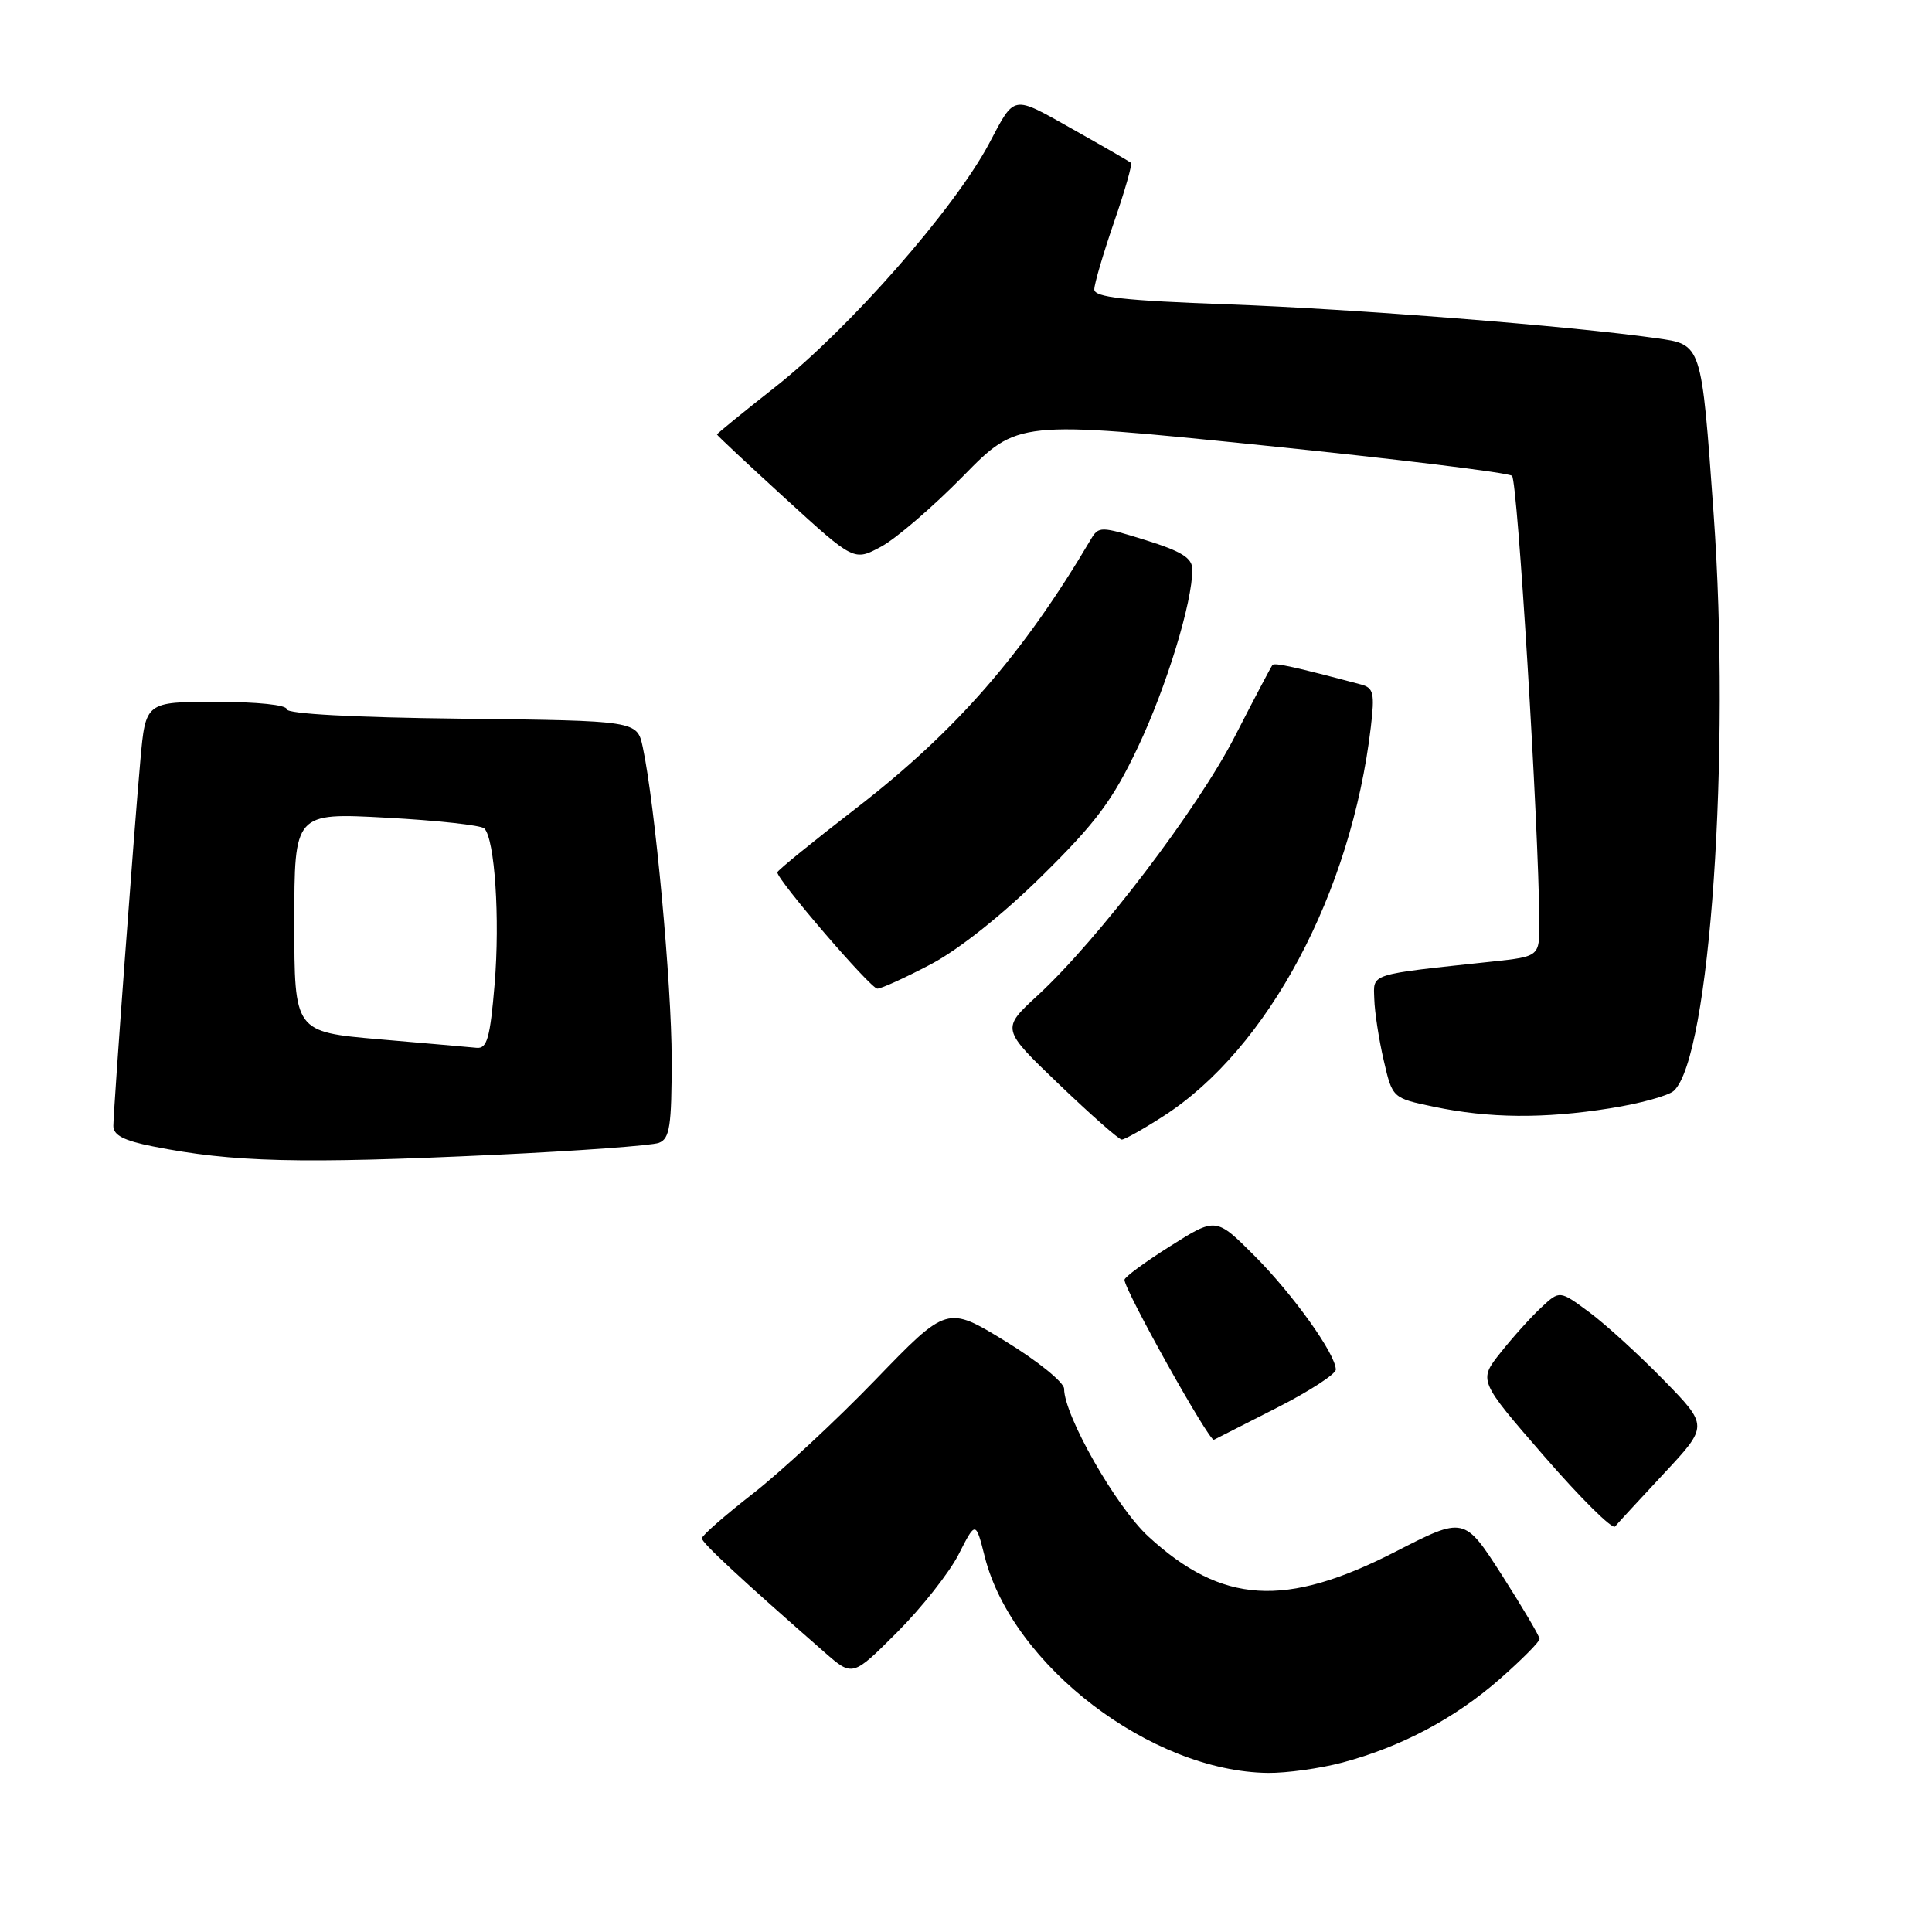 <?xml version="1.0" encoding="UTF-8" standalone="no"?>
<!DOCTYPE svg PUBLIC "-//W3C//DTD SVG 1.1//EN" "http://www.w3.org/Graphics/SVG/1.1/DTD/svg11.dtd" >
<svg xmlns="http://www.w3.org/2000/svg" xmlns:xlink="http://www.w3.org/1999/xlink" version="1.1" viewBox="0 0 256 256">
 <g >
 <path fill="currentColor"
d=" M 177.87 233.55 C 185.69 231.46 192.78 227.70 198.75 222.46 C 201.64 219.92 204.00 217.54 204.00 217.17 C 204.00 216.80 201.75 213.00 199.01 208.71 C 194.02 200.93 194.02 200.93 184.86 205.63 C 170.31 213.08 161.92 212.56 152.16 203.59 C 147.91 199.69 141.00 187.57 141.00 184.02 C 141.00 183.18 137.51 180.35 133.25 177.74 C 125.50 173.00 125.50 173.00 116.00 182.83 C 110.78 188.24 103.46 195.03 99.75 197.92 C 96.04 200.81 93.00 203.47 93.00 203.84 C 93.00 204.43 98.33 209.38 109.24 218.92 C 112.97 222.19 112.97 222.19 118.86 216.30 C 122.10 213.06 125.77 208.41 127.02 205.97 C 129.28 201.52 129.28 201.52 130.49 206.29 C 134.15 220.70 152.53 234.73 168.00 234.92 C 170.47 234.95 174.92 234.33 177.87 233.55 Z  M 220.50 195.22 C 226.37 188.93 226.37 188.93 220.43 182.85 C 217.17 179.51 212.74 175.47 210.58 173.87 C 206.66 170.97 206.66 170.97 204.23 173.24 C 202.89 174.48 200.47 177.17 198.85 179.21 C 195.89 182.92 195.89 182.92 204.63 192.98 C 209.43 198.51 213.65 202.69 214.00 202.27 C 214.35 201.85 217.28 198.67 220.50 195.22 Z  M 169.25 186.51 C 173.51 184.34 177.00 182.07 177.00 181.48 C 177.00 179.44 171.33 171.51 166.22 166.39 C 161.12 161.29 161.12 161.29 155.06 165.12 C 151.73 167.22 149.00 169.23 149.00 169.58 C 149.00 170.95 160.25 191.08 160.85 190.78 C 161.21 190.60 164.99 188.68 169.25 186.51 Z  M 65.56 153.02 C 76.60 152.50 86.39 151.79 87.31 151.43 C 88.75 150.88 89.00 149.22 89.00 140.35 C 89.00 130.46 86.79 106.58 85.17 99.00 C 84.42 95.50 84.42 95.50 61.21 95.23 C 46.88 95.07 38.00 94.59 38.00 93.98 C 38.00 93.41 34.10 93.00 28.65 93.00 C 19.29 93.00 19.29 93.00 18.60 100.75 C 17.77 109.91 15.05 146.76 15.02 149.18 C 15.01 150.41 16.40 151.14 20.25 151.90 C 30.83 154.01 39.71 154.23 65.56 153.02 Z  M 154.15 147.90 C 168.02 139.00 179.05 118.32 181.64 96.36 C 182.17 91.88 182.01 91.15 180.38 90.71 C 171.65 88.39 168.90 87.78 168.61 88.11 C 168.43 88.33 166.18 92.59 163.62 97.59 C 158.69 107.20 145.50 124.53 137.47 131.92 C 132.67 136.34 132.67 136.34 140.32 143.67 C 144.52 147.70 148.27 151.00 148.64 151.00 C 149.02 151.00 151.50 149.61 154.15 147.90 Z  M 213.31 146.86 C 217.26 146.24 221.08 145.19 221.79 144.54 C 226.58 140.12 229.35 99.92 227.06 68.01 C 225.43 45.35 225.54 45.67 219.43 44.81 C 208.14 43.20 179.31 40.93 162.75 40.33 C 148.94 39.83 145.00 39.39 145.00 38.35 C 145.00 37.62 146.18 33.61 147.61 29.45 C 149.05 25.29 150.06 21.75 149.86 21.57 C 149.66 21.40 146.16 19.38 142.09 17.09 C 134.05 12.57 134.52 12.48 131.07 19.00 C 126.45 27.69 112.55 43.53 102.75 51.26 C 98.49 54.61 95.00 57.46 95.00 57.57 C 95.00 57.69 99.09 61.51 104.08 66.07 C 113.16 74.37 113.16 74.37 116.76 72.43 C 118.73 71.37 123.61 67.17 127.60 63.11 C 134.85 55.71 134.85 55.71 167.18 59.00 C 184.95 60.81 199.88 62.63 200.35 63.05 C 201.09 63.70 203.87 109.17 203.97 122.12 C 204.00 126.74 204.00 126.74 197.75 127.41 C 181.20 129.18 181.99 128.93 182.10 132.38 C 182.15 134.10 182.71 137.75 183.35 140.50 C 184.50 145.50 184.50 145.50 190.00 146.65 C 197.29 148.18 204.55 148.25 213.31 146.86 Z  M 123.36 127.76 C 127.08 125.80 132.90 121.16 138.12 116.01 C 145.25 108.98 147.45 106.02 150.78 99.00 C 154.57 91.00 158.01 79.77 157.99 75.44 C 157.98 73.94 156.58 73.06 151.80 71.57 C 145.87 69.72 145.58 69.72 144.56 71.44 C 135.55 86.70 126.64 96.90 113.44 107.10 C 107.70 111.53 103.00 115.35 103.00 115.59 C 103.00 116.62 115.37 131.00 116.25 131.00 C 116.78 131.00 119.98 129.54 123.36 127.76 Z  M 50.25 137.71 C 39.00 136.73 39.00 136.73 39.00 122.21 C 39.00 107.69 39.00 107.69 51.20 108.35 C 57.91 108.71 63.75 109.35 64.17 109.77 C 65.56 111.16 66.26 121.70 65.54 130.40 C 64.94 137.56 64.54 138.97 63.16 138.84 C 62.25 138.75 56.44 138.24 50.25 137.71 Z "/>
</g>
</svg>